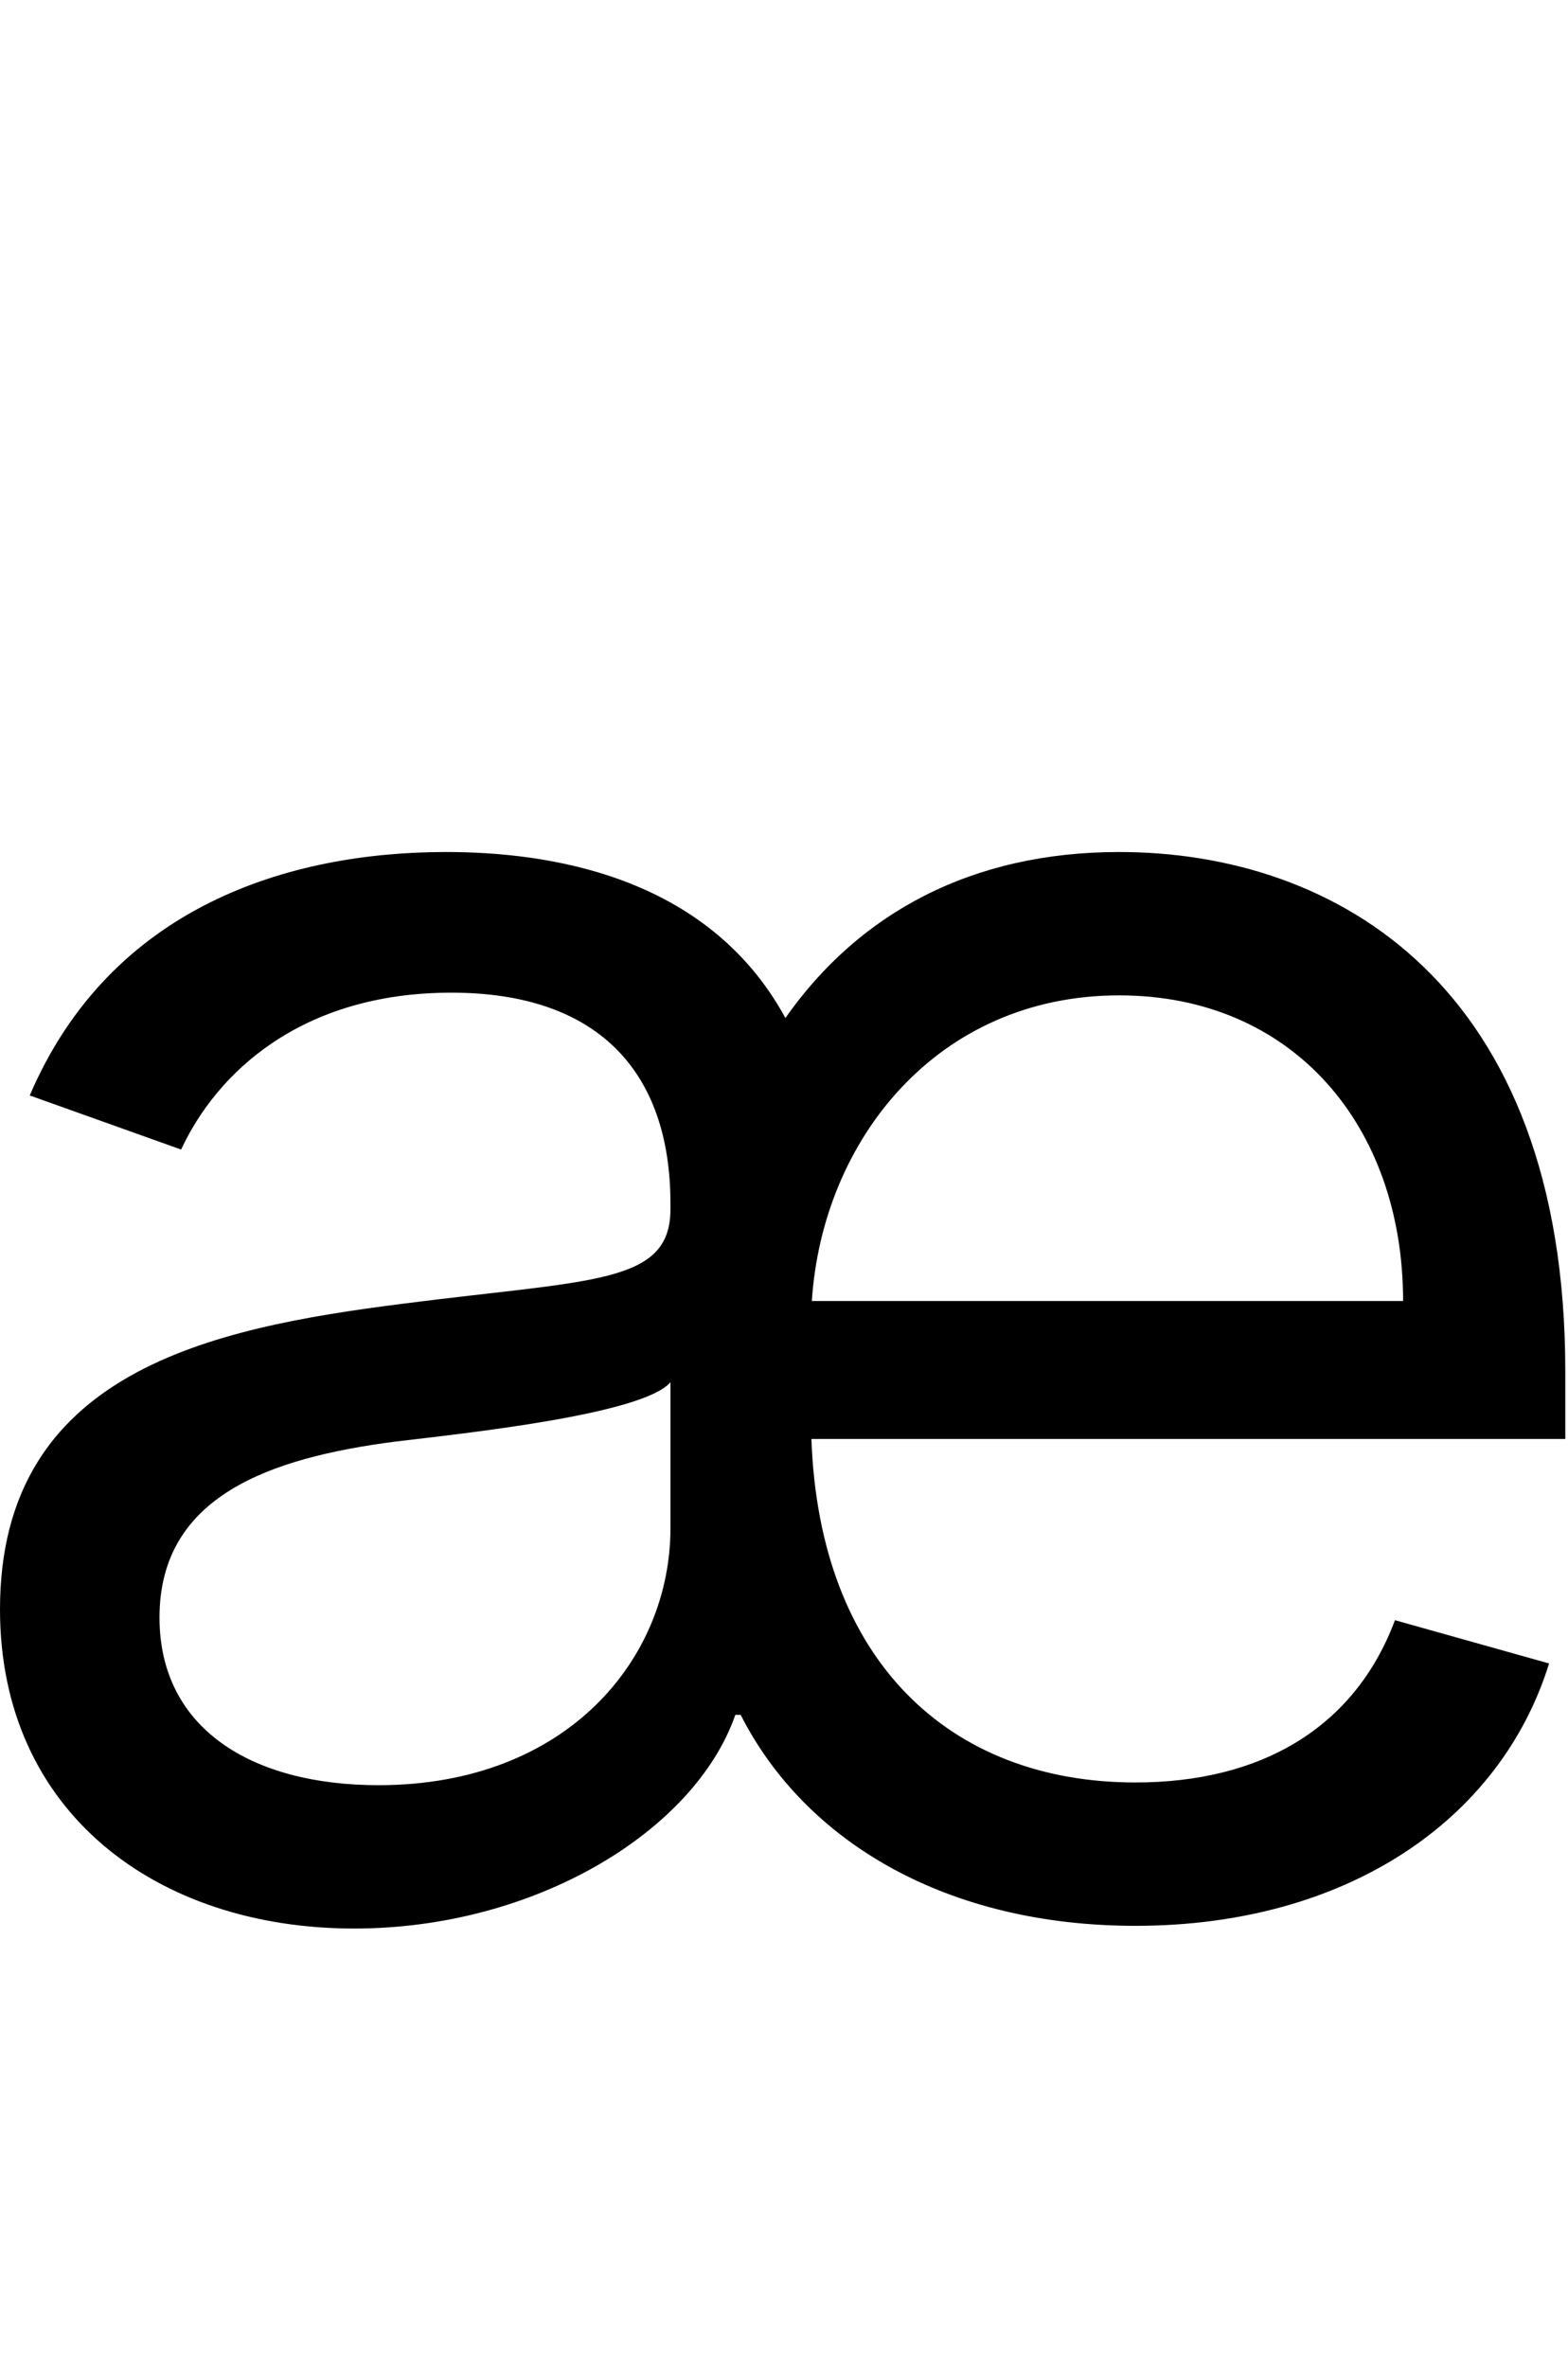 <svg id="svg-aiecyrillic" xmlns="http://www.w3.org/2000/svg" width="232" height="350"><path d="M1824 32C2136 32 2364 -124 2436 -356L2208 -420C2148 -260 2009 -180 1824 -180C1548.828 -180 1356.271 -360.249 1344.565 -688H2460V-788C2460 -1360 2120 -1556 1800 -1556C1581.821 -1556 1415.115 -1465.923 1306.075 -1310.541C1189.579 -1524.499 949.538 -1556 804 -1556C572 -1556 308 -1476 188 -1196L412 -1116C464 -1228 588 -1348 812 -1348C1028 -1348 1136 -1232 1136 -1036V-1028C1136 -916 1020 -924 740 -888C456 -852 144 -788 144 -436C144 -136 376 36 668 36C936 36 1172 -108 1232 -280H1239.869C1336.605 -89.996 1547.151 32 1824 32ZM704 -176C516 -176 380 -260 380 -424C380 -604 544 -660 728 -684C828 -696 1096 -724 1136 -772V-556C1136 -364 984 -176 704 -176ZM1345.179 -892C1360.789 -1130.021 1530.526 -1344 1800 -1344C2056 -1344 2220 -1152 2220 -892Z" transform="translate(-14.4 281.6) scale(0.1)"/></svg>
